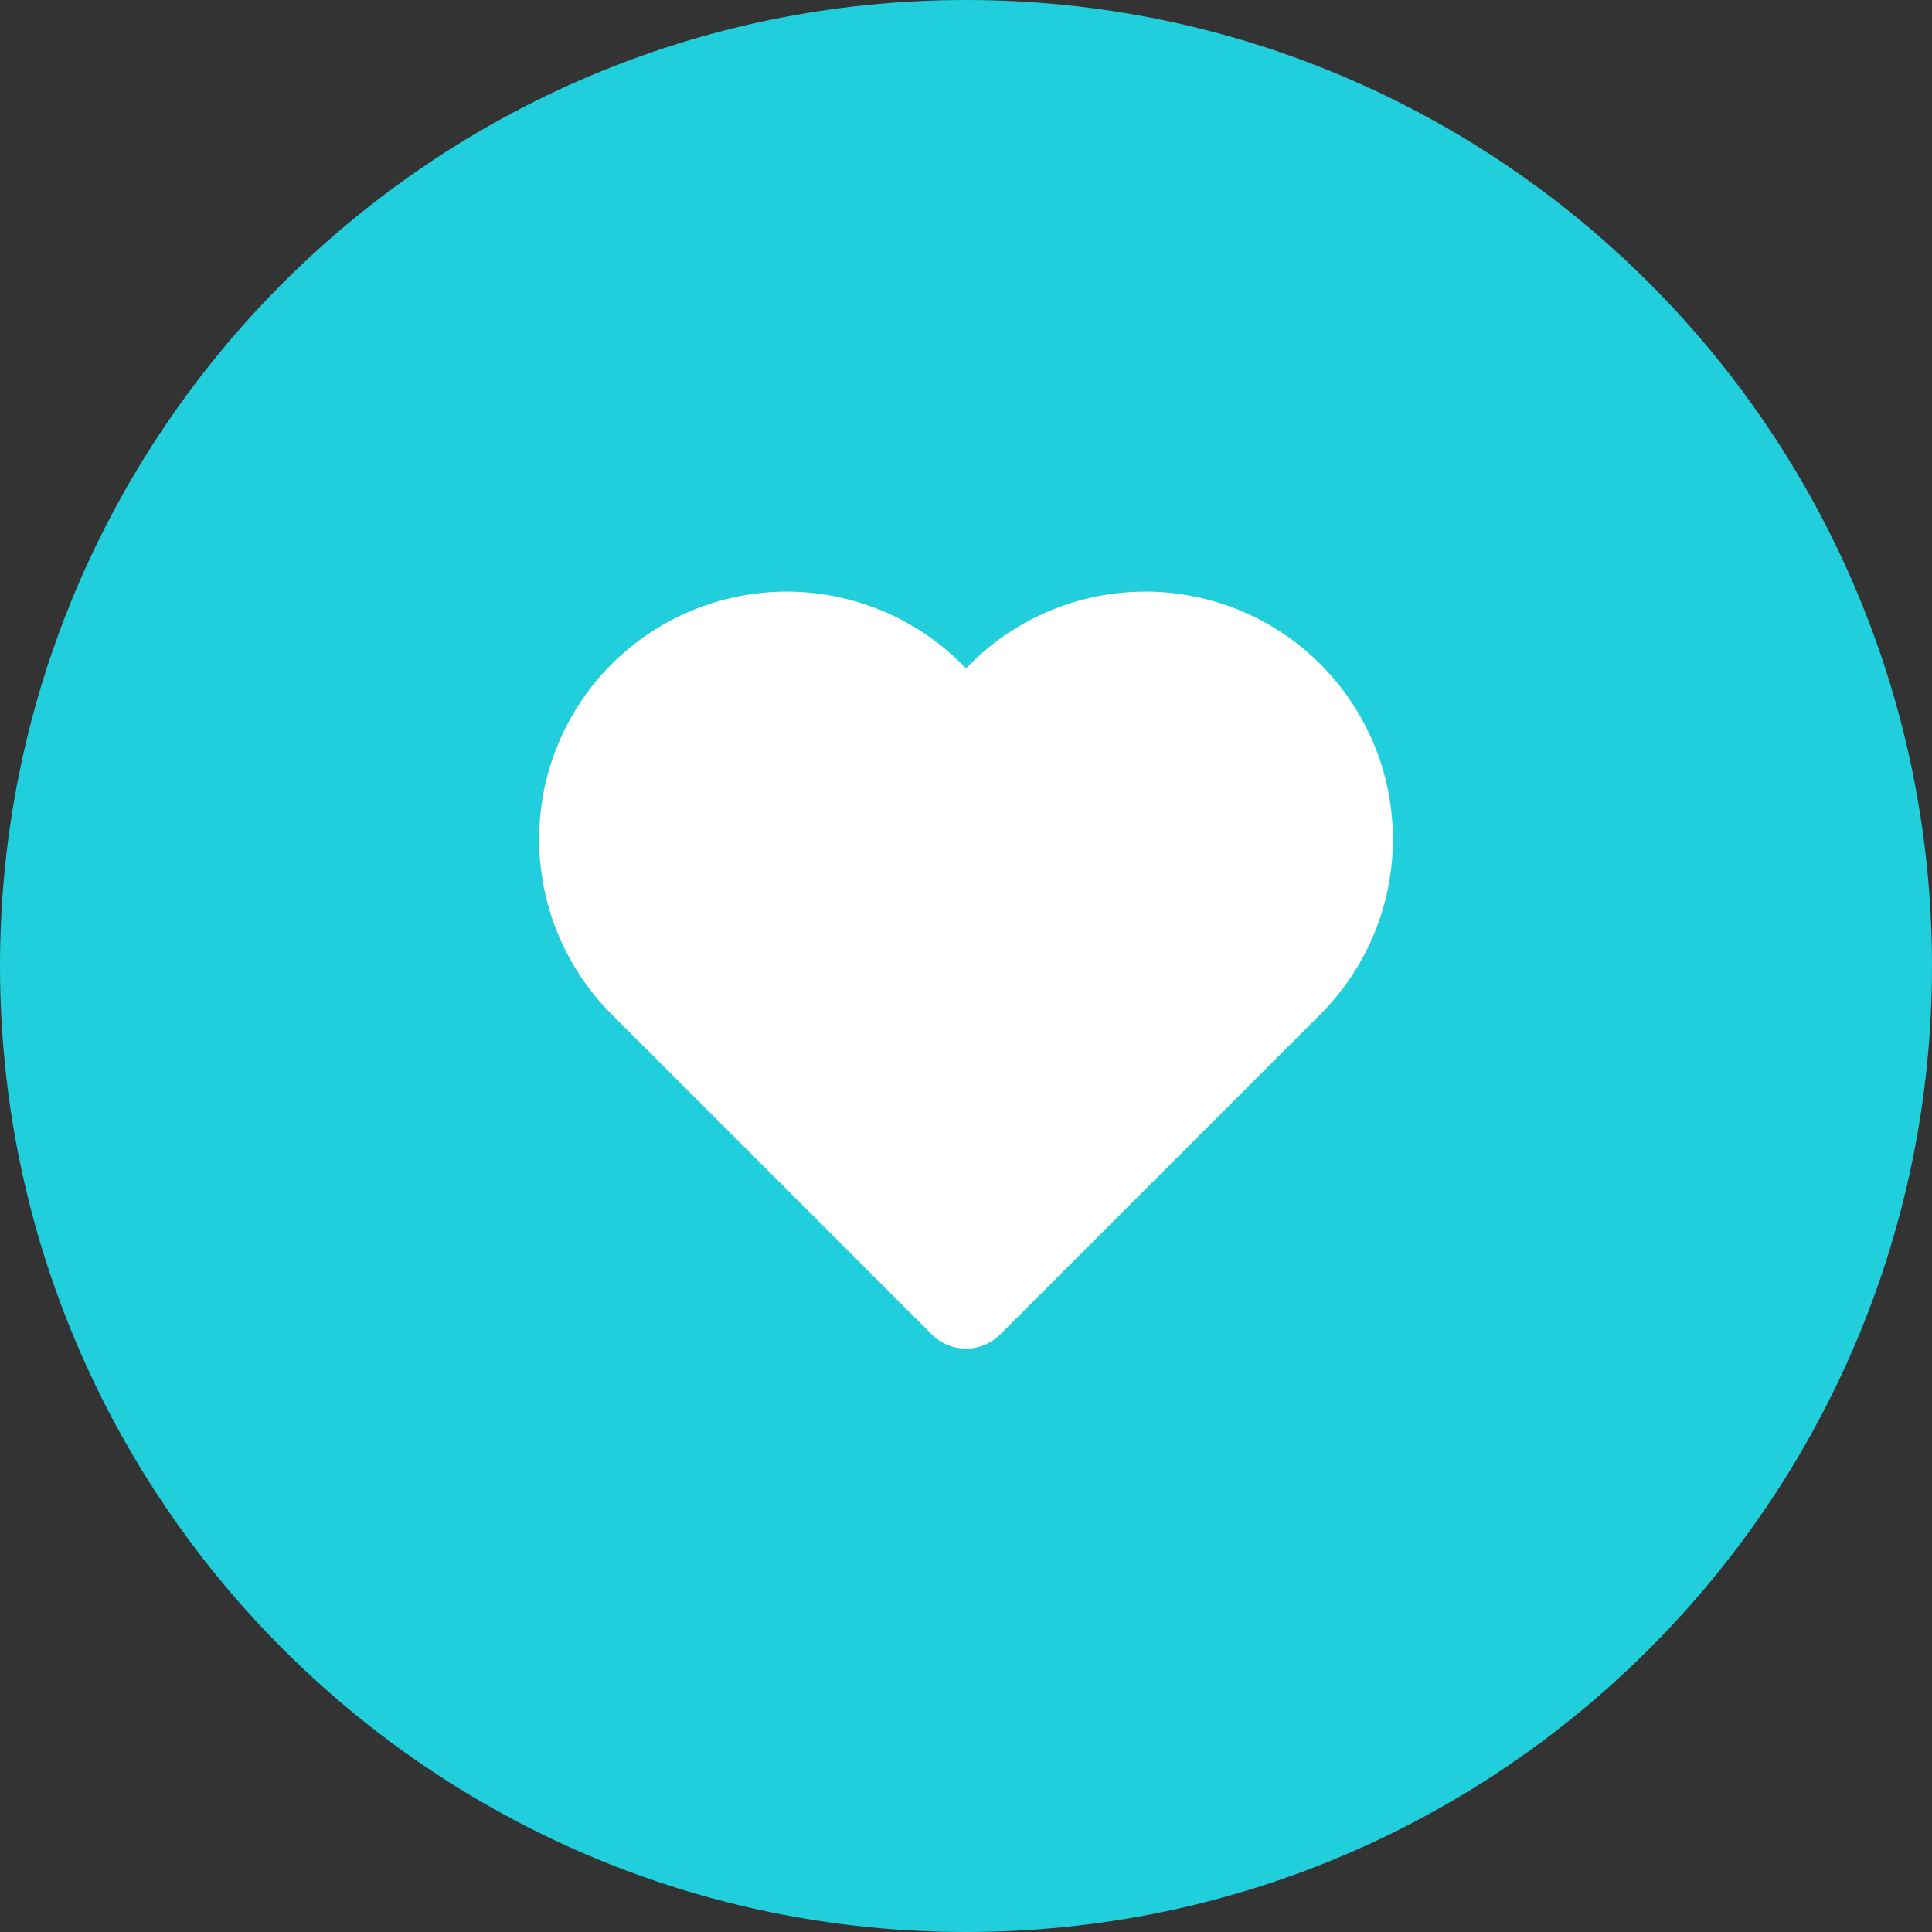 <svg width="40" height="40" viewBox="0 0 40 40" fill="none" xmlns="http://www.w3.org/2000/svg">
<rect x="0" y="0" width="40" height="40" fill="#333333" stroke="none"/>
<path d="M0 20C0 8.954 8.954 0 20 0C31.046 0 40 8.954 40 20C40 31.046 31.046 40 20 40C8.954 40 0 31.046 0 20Z" fill="#21CEDB"/>
<path d="M26.63 14.457C26.247 14.074 25.792 13.77 25.292 13.563C24.791 13.355 24.255 13.249 23.713 13.249C23.171 13.249 22.634 13.355 22.134 13.563C21.633 13.77 21.178 14.074 20.795 14.457L20 15.252L19.205 14.457C18.431 13.684 17.382 13.249 16.288 13.249C15.193 13.249 14.144 13.684 13.37 14.457C12.596 15.231 12.162 16.281 12.162 17.375C12.162 18.469 12.596 19.519 13.37 20.293L14.165 21.087L20 26.922L25.835 21.087L26.63 20.293C27.013 19.91 27.317 19.455 27.525 18.954C27.732 18.453 27.839 17.917 27.839 17.375C27.839 16.833 27.732 16.297 27.525 15.796C27.317 15.295 27.013 14.841 26.63 14.457Z" fill="white" stroke="white" stroke-width="2" stroke-linecap="round" stroke-linejoin="round"/>
</svg>
